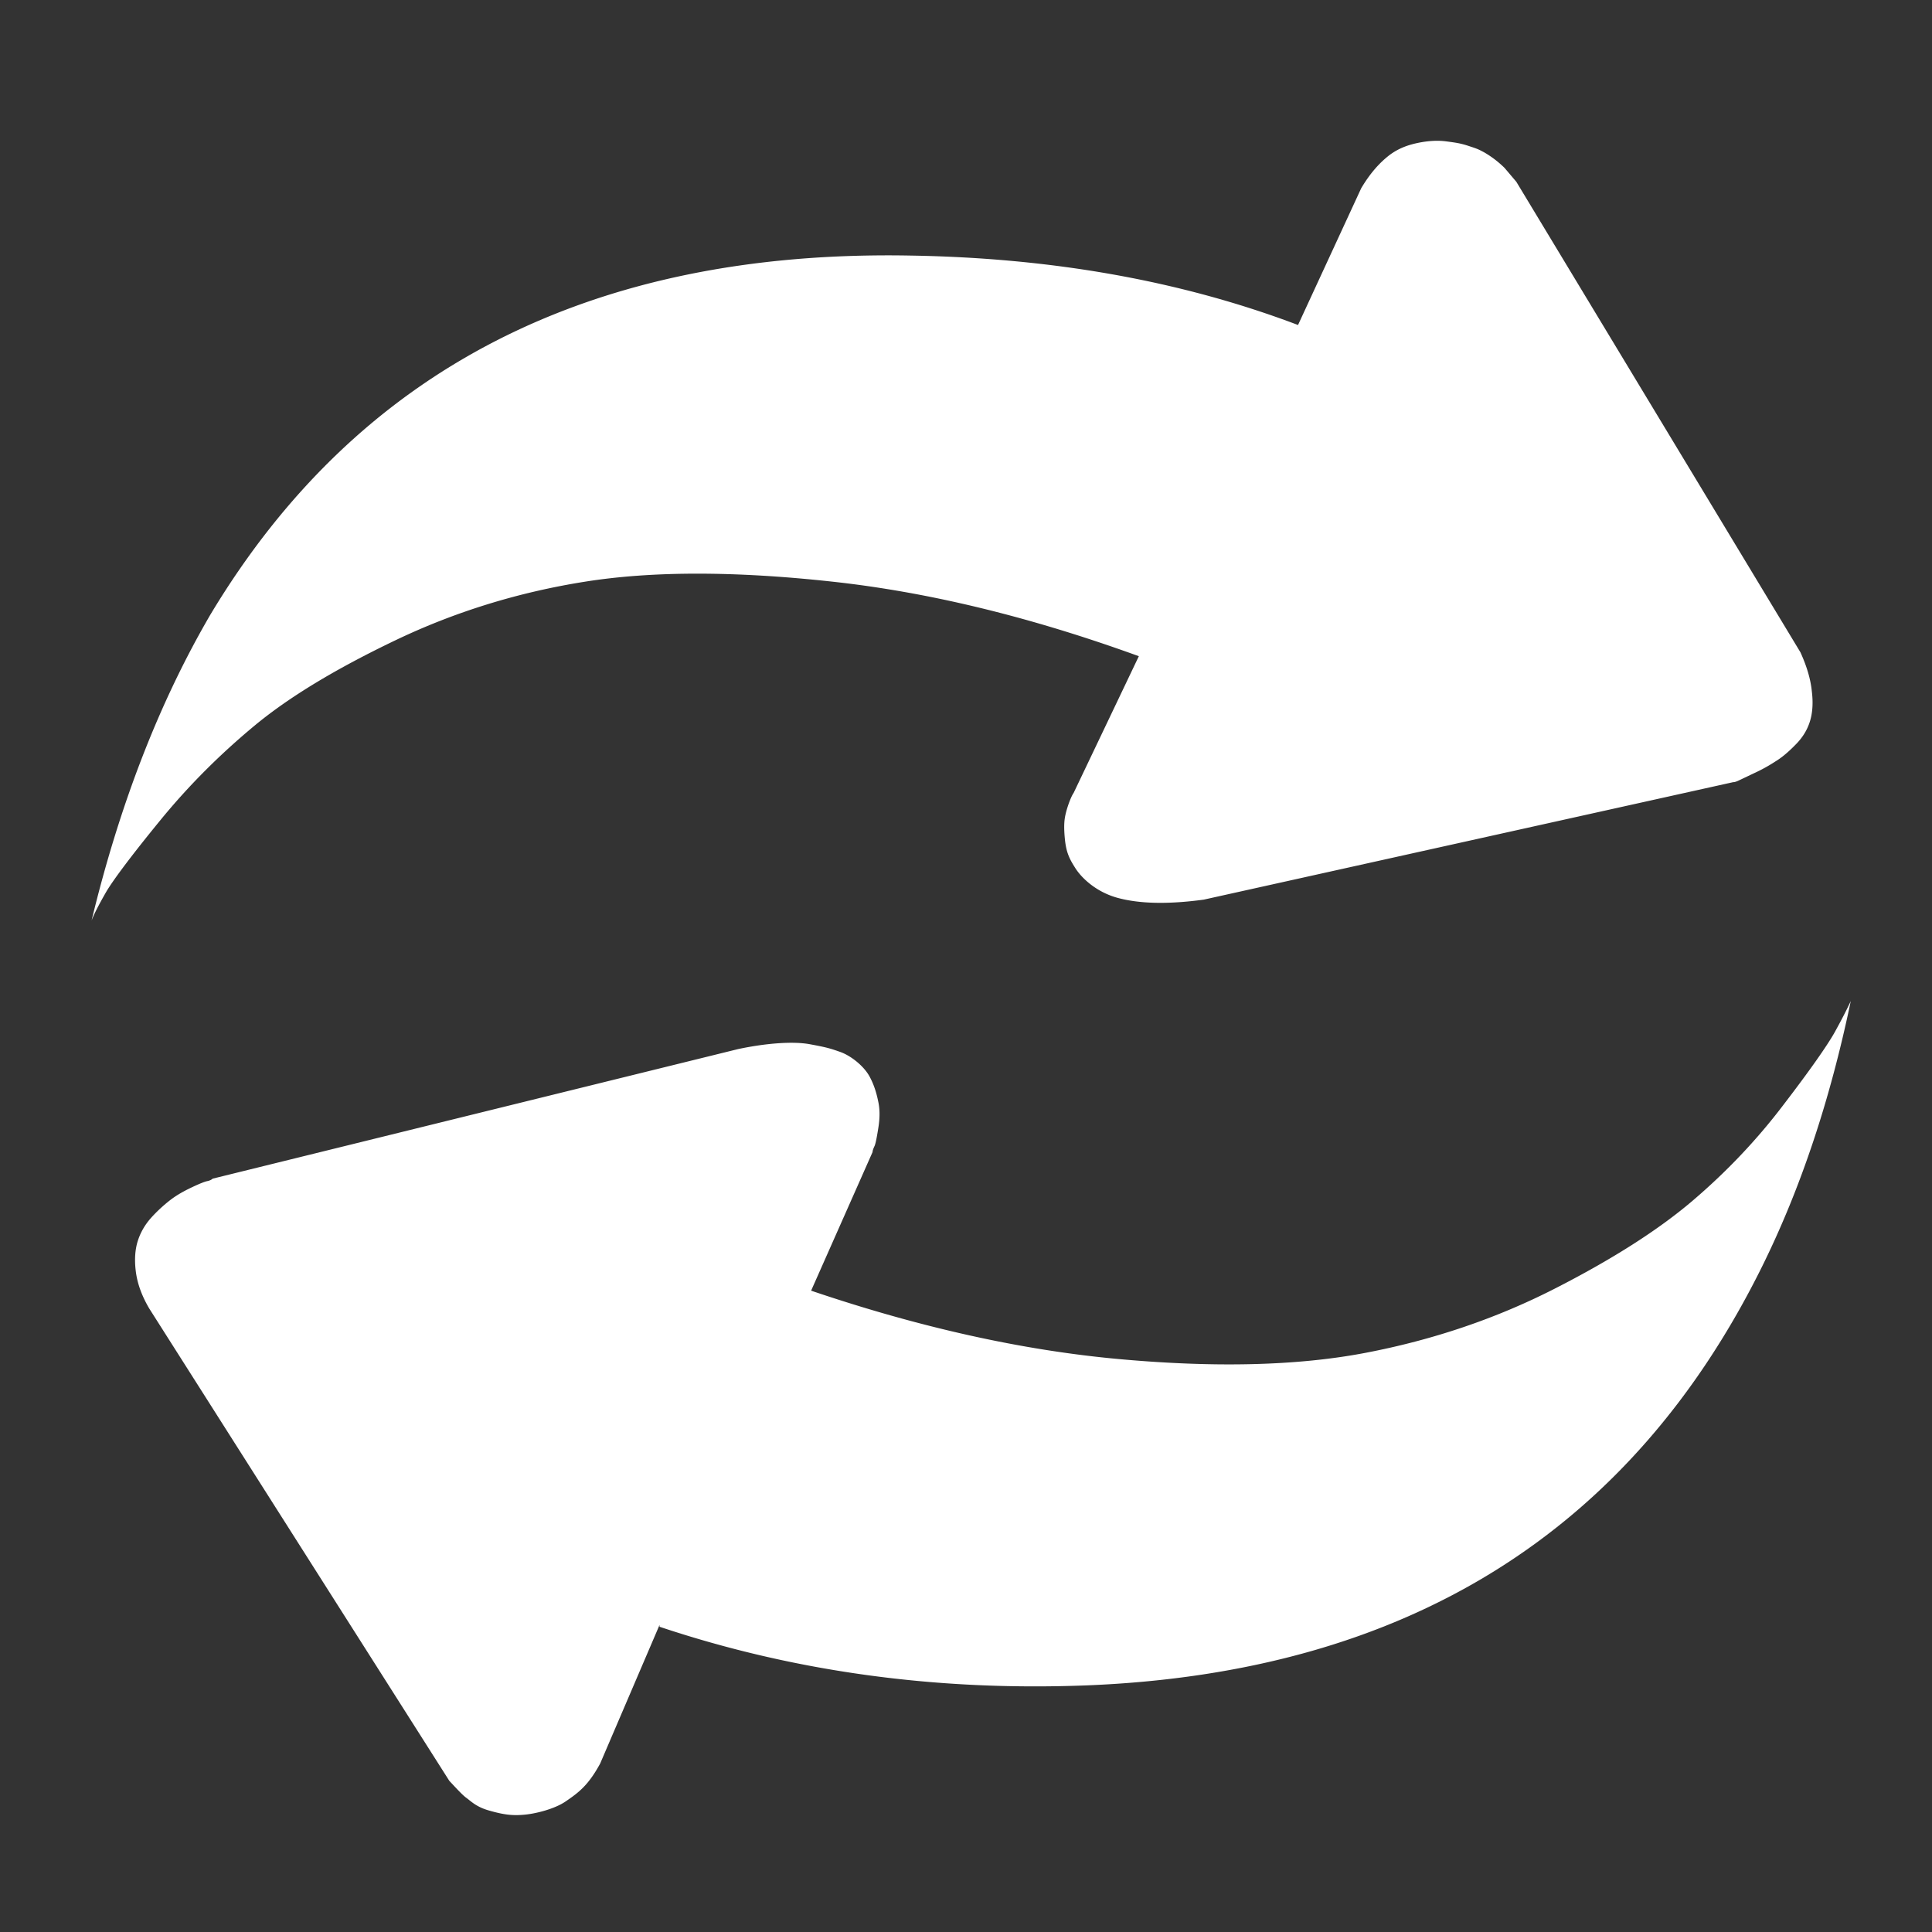 <?xml version="1.0" standalone="no"?><!DOCTYPE svg PUBLIC "-//W3C//DTD SVG 1.1//EN" "http://www.w3.org/Graphics/SVG/1.1/DTD/svg11.dtd"><svg t="1747211736868" class="icon" viewBox="0 0 1024 1024" version="1.1" xmlns="http://www.w3.org/2000/svg" p-id="1527" xmlns:xlink="http://www.w3.org/1999/xlink" width="48" height="48"><rect x="0" y="0" width="1024" height="1024" fill="#333333" stroke="none"/><path d="M980.949 530.566c-10.86 52.126-26.369 98.919-46.84 140.378-69.787 141.334-189.055 215.487-357.791 222.327-80.031 3.147-155.558-7.249-226.744-31.058v-0.957l-31.482 73.47c-6.332 11.653-11.512 15.437-18.373 20.126-5.413 3.7-14.856 6.258-21.184 6.912-6.467 0.669-11.15 0.223-19.623-2.23-6.704-1.941-9.493-5.052-11.819-6.69-2.325-1.644-7.678-7.69-8.919-8.919L79.092 693.52c-4.029-6.842-6.355-13.409-7.135-19.842-0.772-6.294-0.31-11.631 1.09-16.008 1.393-4.376 3.719-8.484 7.135-12.312a78.551 78.551 0 0 1 10.232-9.441c3.414-2.599 7.134-4.651 11.169-6.567 4.029-1.917 6.824-3.012 8.065-3.286 1.394-0.274 2.325-0.682 3.098-1.365l278.546-68.683c14.889-3.147 29.14-4.188 37.983-2.545 8.839 1.643 10.768 2.186 16.502 4.237 5.741 2.19 12.264 7.581 15.15 12.945 2.758 5.127 3.877 9.853 4.657 13.682 0.772 3.833 0.772 8.21 0 13.134-0.779 4.925-1.4 8.345-2.021 9.855-0.773 1.638-1.084 2.598-1.084 3.281l-32.57 73.476c57.697 19.562 111.974 31.602 163.154 36.257 51.186 4.651 94.761 3.556 130.59-3.286s69.324-18.199 100.184-33.933c30.867-15.733 55.216-31.332 73.209-46.653 17.987-15.325 34.118-32.289 48.233-50.901 14.266-18.606 23.106-31.327 26.984-38.168 3.723-6.706 6.669-12.452 8.685-16.829zM48.543 487.903c14.889-61.569 35.829-115.612 62.97-162.131C189.522 195.795 313.13 132.313 482.64 135.46c75.222 1.23 143.615 13.409 205.343 36.799l33.497-72.508c4.708-7.898 9.582-13.355 14.854-17.459 5.429-4.107 10.894-5.664 15.544-6.625 4.809-0.957 9.9-1.392 14.867-0.706 5.113 0.682 7.442 1.003 11.735 2.425 3.865 1.28 4.692 1.46 8.418 3.512 3.719 2.191 7.108 4.738 10.536 8.083l6.244 7.359 150.593 249.408c3.414 7.523 5.429 14.364 6.05 20.796 0.778 6.294 0.31 11.631-1.084 16.008-1.393 4.376-3.877 8.484-7.602 12.179-3.72 3.828-7.286 6.842-10.702 8.893a86.291 86.291 0 0 1-11.163 6.153l-8.065 3.833c-1.394 0.682-2.325 0.957-3.104 0.957l-280.561 62.253c-19.076 2.598-34.269 2.19-45.749-0.957-11.475-3.147-19.274-10.712-22.531-16.05-3.408-5.332-4.845-8.837-5.463-16.334-0.541-6.557-0.111-9.564 0.669-12.71 0.772-3.147 2.666-8.539 4.06-10.456l34.586-72.515c-56.919-20.658-111.044-33.932-162.691-39.538-51.49-5.611-95.067-5.611-130.584 0-35.518 5.606-69.172 16.006-100.654 31.058-31.482 15.046-56.457 30.098-74.755 45.285-18.303 15.186-34.896 31.741-49.785 49.939-14.889 18.197-24.347 30.785-28.536 37.626-3.875 6.702-6.669 12.04-8.063 15.734z m0-13.38" fill="#ffffff" p-id="1528"></path></svg>